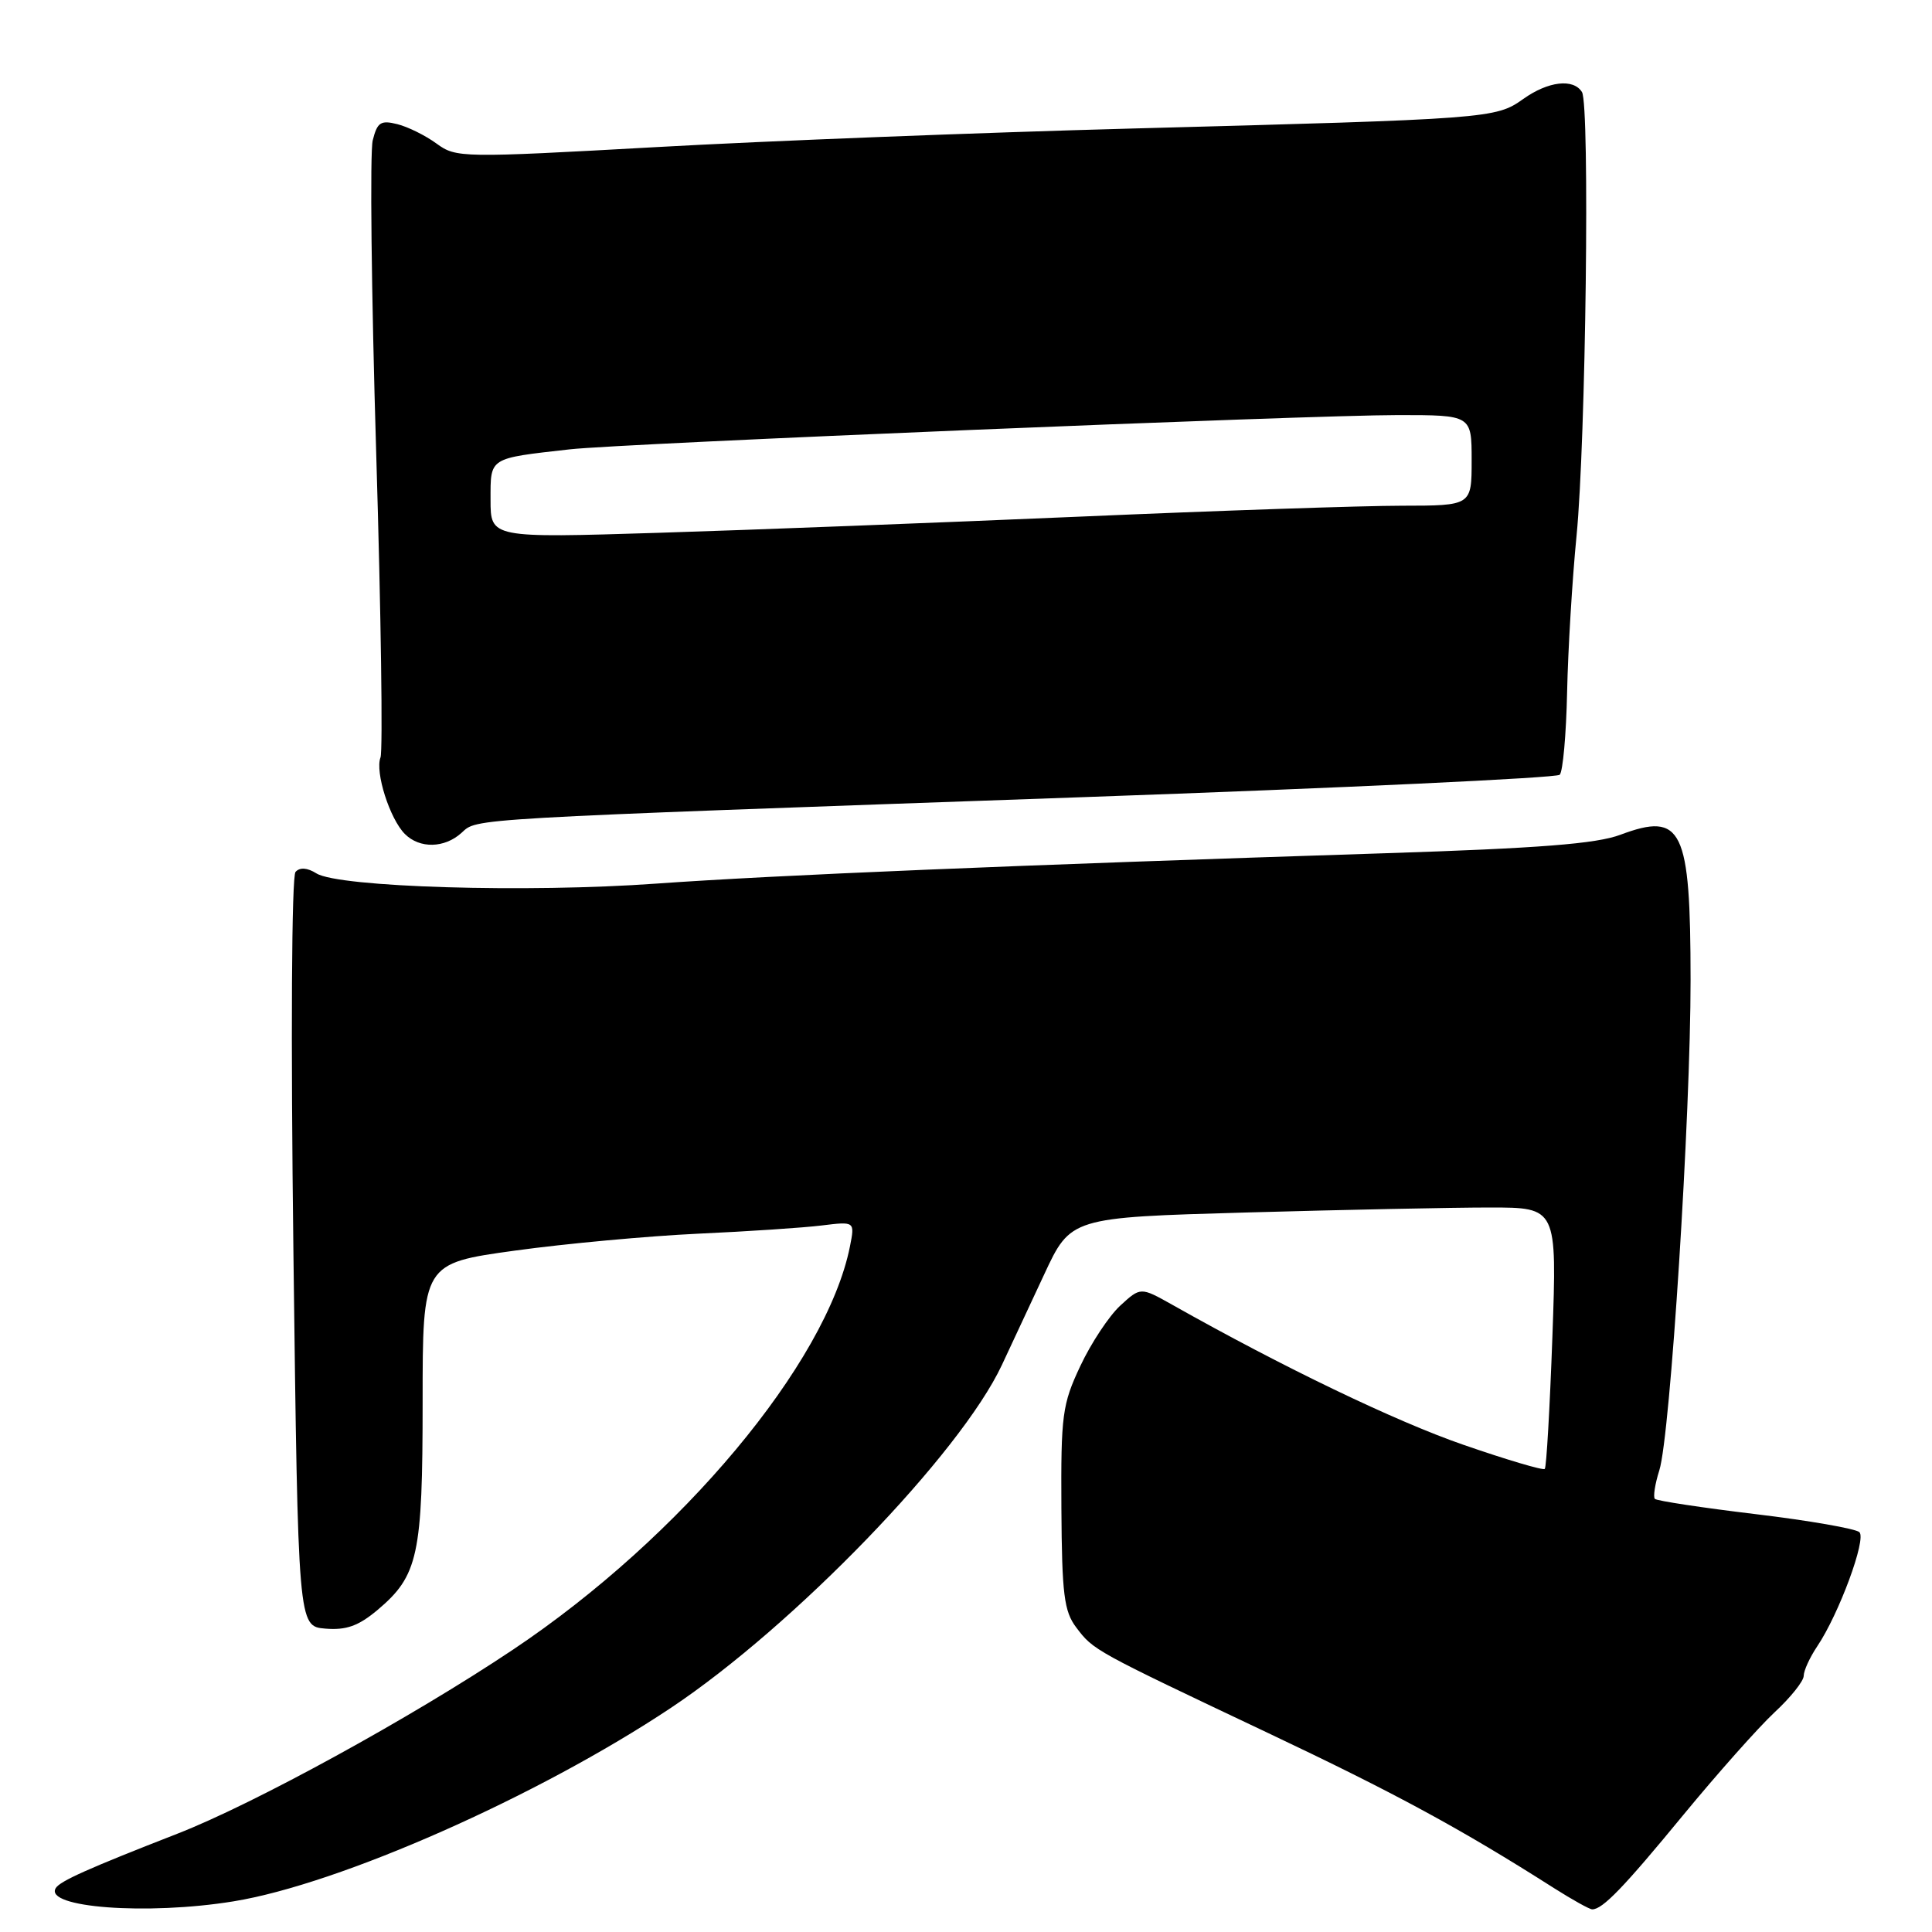 <?xml version="1.0" encoding="UTF-8" standalone="no"?>
<!DOCTYPE svg PUBLIC "-//W3C//DTD SVG 1.1//EN" "http://www.w3.org/Graphics/SVG/1.1/DTD/svg11.dtd" >
<svg xmlns="http://www.w3.org/2000/svg" xmlns:xlink="http://www.w3.org/1999/xlink" version="1.1" viewBox="0 0 256 256">
 <g >
 <path fill="currentColor"
d=" M 30.93 251.94 C 44.99 249.66 71.26 238.04 88.87 226.32 C 105.19 215.45 127.25 192.60 132.75 180.88 C 133.88 178.47 136.39 173.09 138.34 168.91 C 141.87 161.32 141.87 161.32 165.19 160.66 C 178.01 160.30 192.51 160.00 197.41 160.00 C 206.31 160.00 206.31 160.00 205.70 177.13 C 205.36 186.55 204.91 194.43 204.69 194.64 C 204.47 194.86 199.62 193.42 193.90 191.44 C 184.91 188.33 170.00 181.16 155.32 172.88 C 151.13 170.53 151.13 170.53 148.43 173.01 C 146.95 174.38 144.57 177.97 143.15 181.00 C 140.75 186.09 140.57 187.49 140.64 199.83 C 140.71 211.26 140.99 213.51 142.61 215.65 C 144.90 218.68 144.88 218.67 168.00 229.62 C 184.87 237.61 193.53 242.30 205.92 250.19 C 208.35 251.73 210.63 253.00 210.98 253.00 C 212.35 253.00 215.13 250.12 223.04 240.50 C 227.57 235.00 233.01 228.88 235.13 226.90 C 237.26 224.93 239.00 222.75 239.00 222.06 C 239.00 221.37 239.81 219.61 240.79 218.15 C 243.66 213.89 247.34 203.93 246.38 203.02 C 245.89 202.56 239.71 201.48 232.62 200.63 C 225.54 199.78 219.54 198.87 219.28 198.61 C 219.03 198.36 219.29 196.65 219.87 194.82 C 221.32 190.26 224.02 147.77 224.01 129.82 C 224.00 109.78 222.91 107.54 214.71 110.61 C 211.52 111.81 203.95 112.40 183.50 113.06 C 134.31 114.64 102.69 115.96 87.00 117.08 C 69.85 118.32 44.88 117.57 41.93 115.73 C 40.72 114.97 39.73 114.90 39.16 115.53 C 38.64 116.09 38.52 137.33 38.88 166.00 C 39.50 215.50 39.50 215.50 43.11 215.80 C 45.87 216.03 47.49 215.45 50.00 213.35 C 55.42 208.79 56.00 206.11 56.00 185.73 C 56.00 167.40 56.00 167.40 68.25 165.71 C 74.99 164.78 85.90 163.78 92.50 163.47 C 99.10 163.17 106.48 162.68 108.89 162.38 C 113.28 161.84 113.28 161.84 112.62 165.17 C 109.53 180.63 90.25 203.70 67.97 218.59 C 54.50 227.60 33.69 239.01 23.47 242.99 C 11.72 247.57 7.96 249.25 7.39 250.18 C 5.79 252.77 19.49 253.80 30.93 251.94 Z  M 61.15 110.36 C 63.31 108.41 60.78 108.55 143.71 105.62 C 177.92 104.41 206.25 103.08 206.67 102.66 C 207.09 102.25 207.53 97.31 207.65 91.70 C 207.77 86.09 208.33 76.78 208.90 71.00 C 210.13 58.46 210.68 13.91 209.62 12.20 C 208.49 10.37 205.14 10.76 201.83 13.12 C 198.20 15.71 197.36 15.77 150.00 17.03 C 129.93 17.57 101.58 18.67 87.00 19.49 C 61.12 20.93 60.44 20.92 57.85 19.03 C 56.39 17.96 54.05 16.80 52.64 16.45 C 50.45 15.90 49.99 16.20 49.39 18.59 C 49.00 20.13 49.21 38.80 49.85 60.09 C 50.49 81.38 50.74 99.50 50.42 100.36 C 49.67 102.30 51.65 108.51 53.65 110.51 C 55.61 112.47 58.90 112.40 61.15 110.36 Z  M 65.00 66.22 C 65.00 60.57 64.70 60.76 75.50 59.54 C 82.40 58.76 173.25 55.00 185.25 55.00 C 195.00 55.00 195.00 55.00 195.00 61.00 C 195.00 67.00 195.00 67.00 185.75 67.01 C 180.66 67.01 161.43 67.66 143.00 68.46 C 124.57 69.25 99.49 70.22 87.25 70.60 C 65.00 71.29 65.00 71.29 65.00 66.22 Z "/>
</g>
</svg>